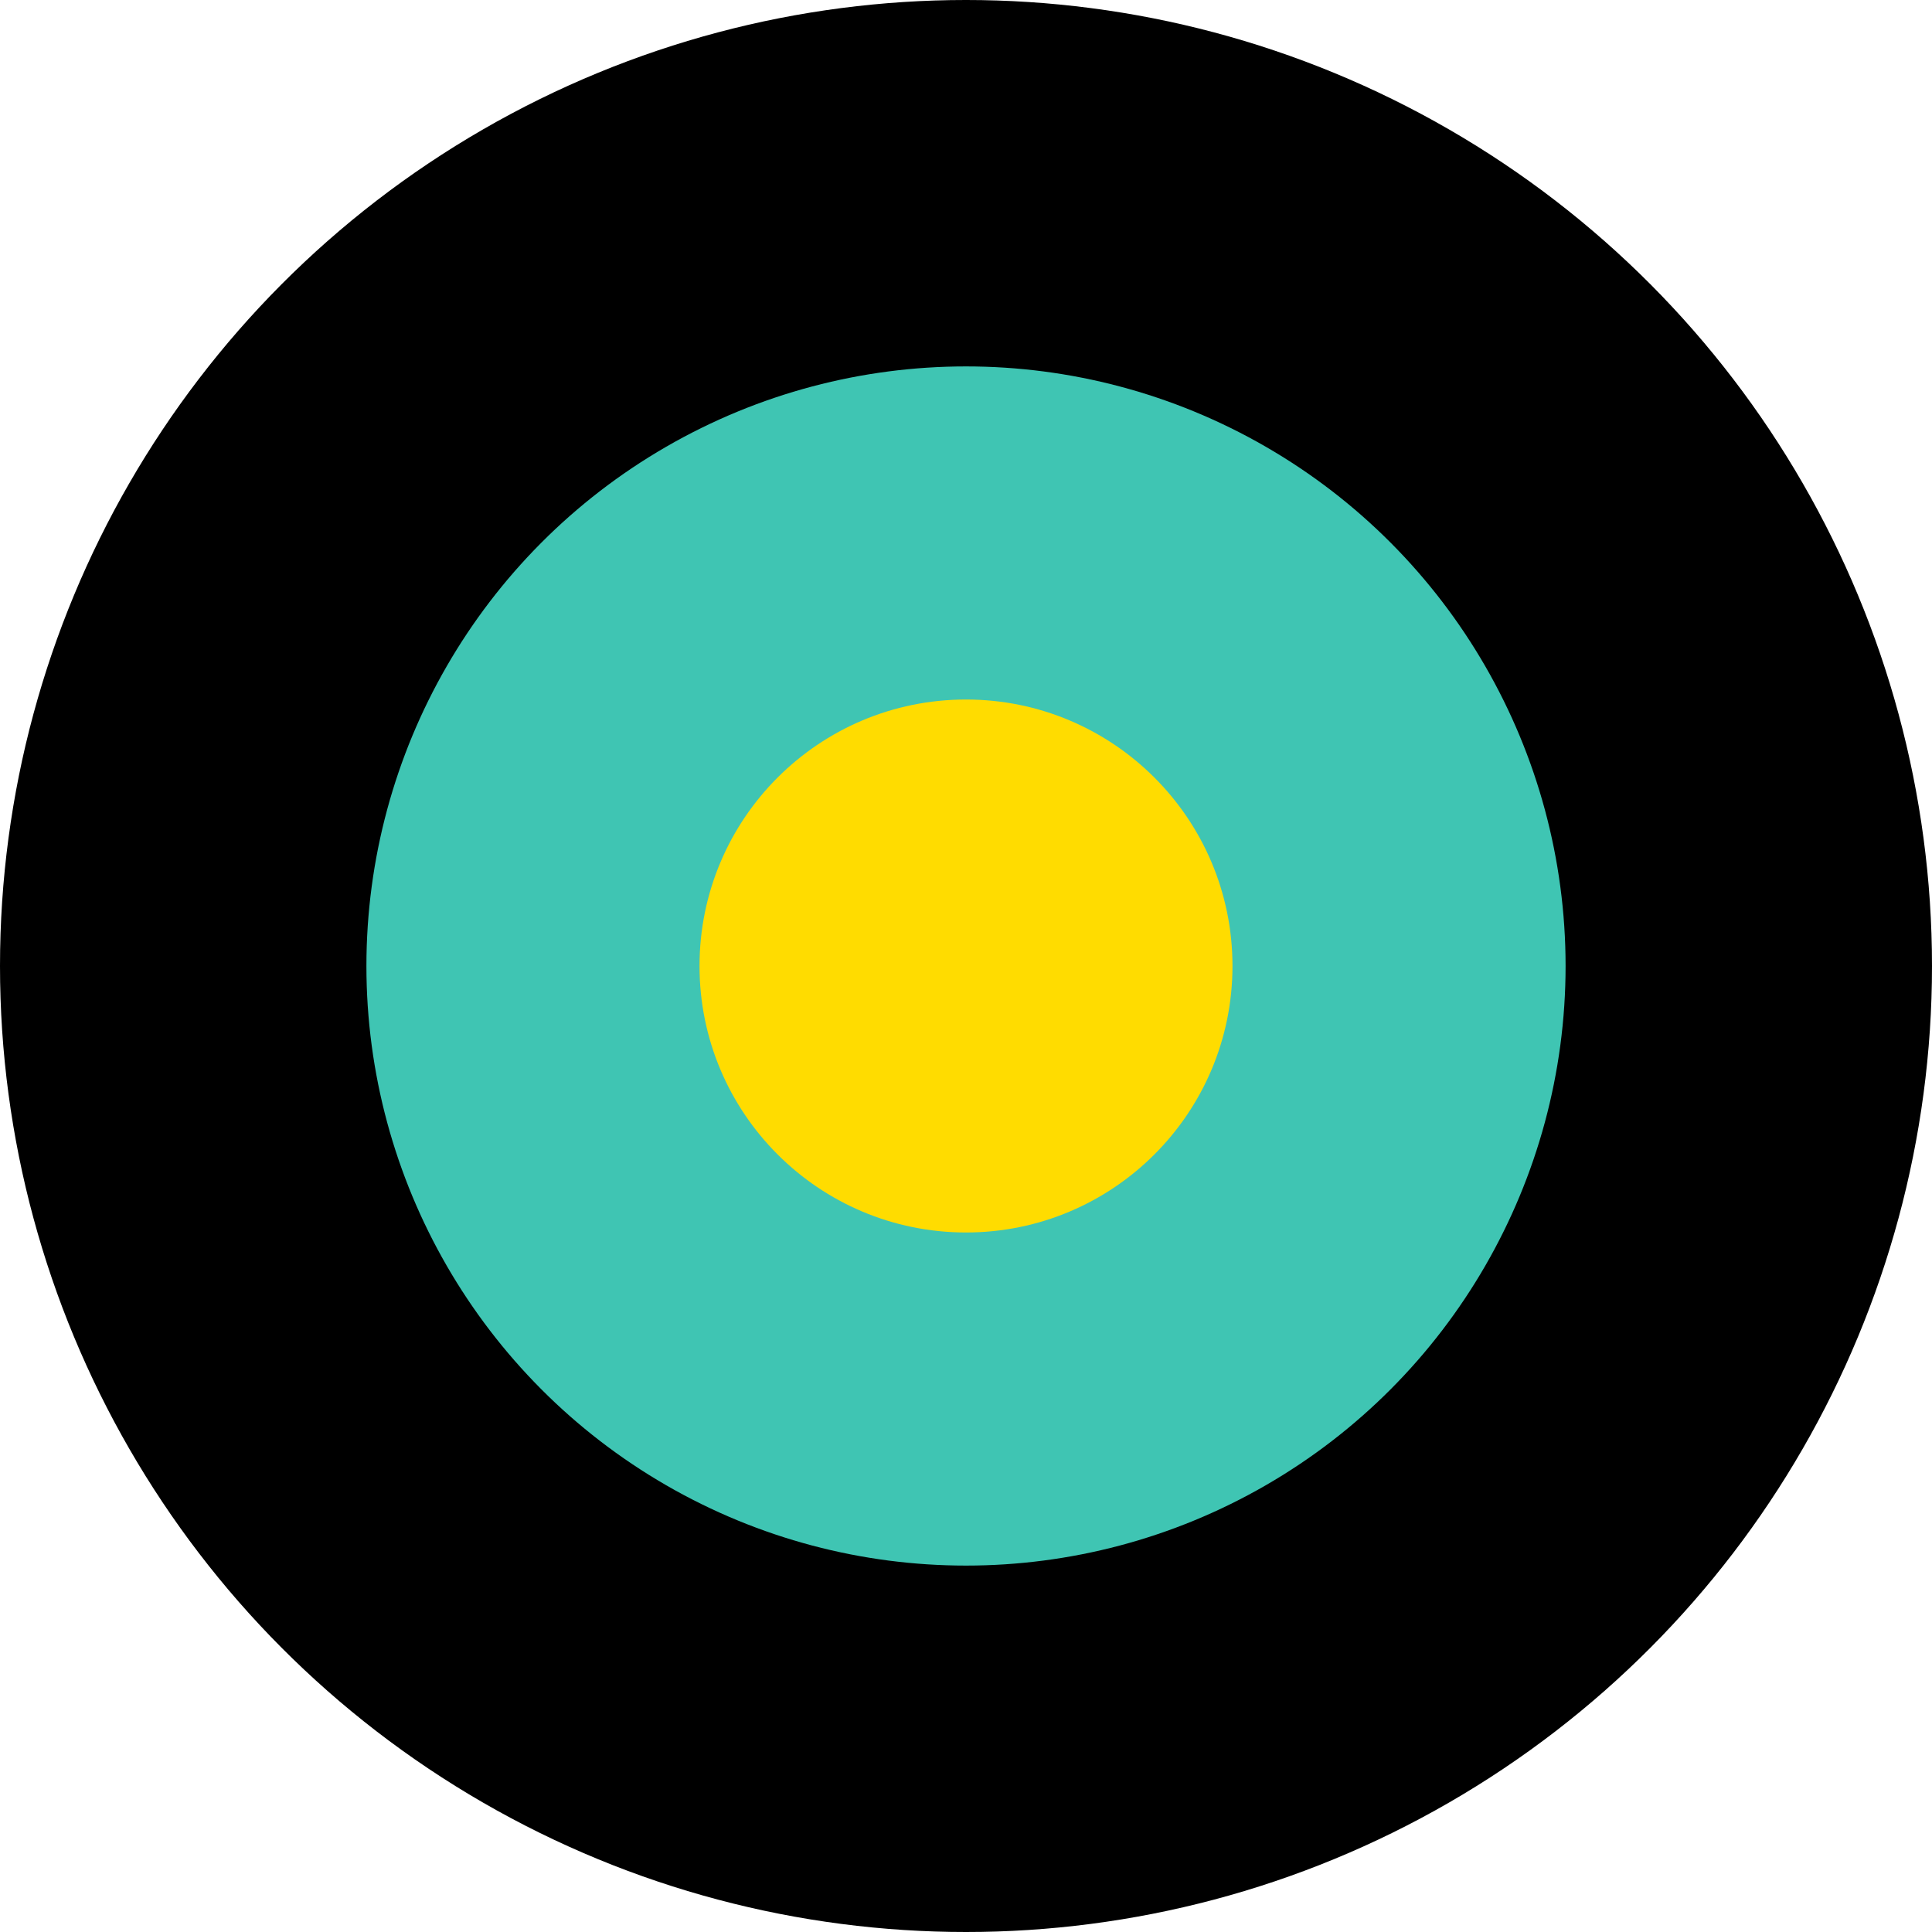 <svg width="58" height="58" viewBox="0 0 58 58" fill="none" xmlns="http://www.w3.org/2000/svg">
<circle cx="29" cy="29" r="29" fill="black"/>
<circle cx="29" cy="29" r="18" fill="#3FC5B3"/>
<circle cx="29" cy="29" r="8" fill="#FFDC00"/>
</svg>
